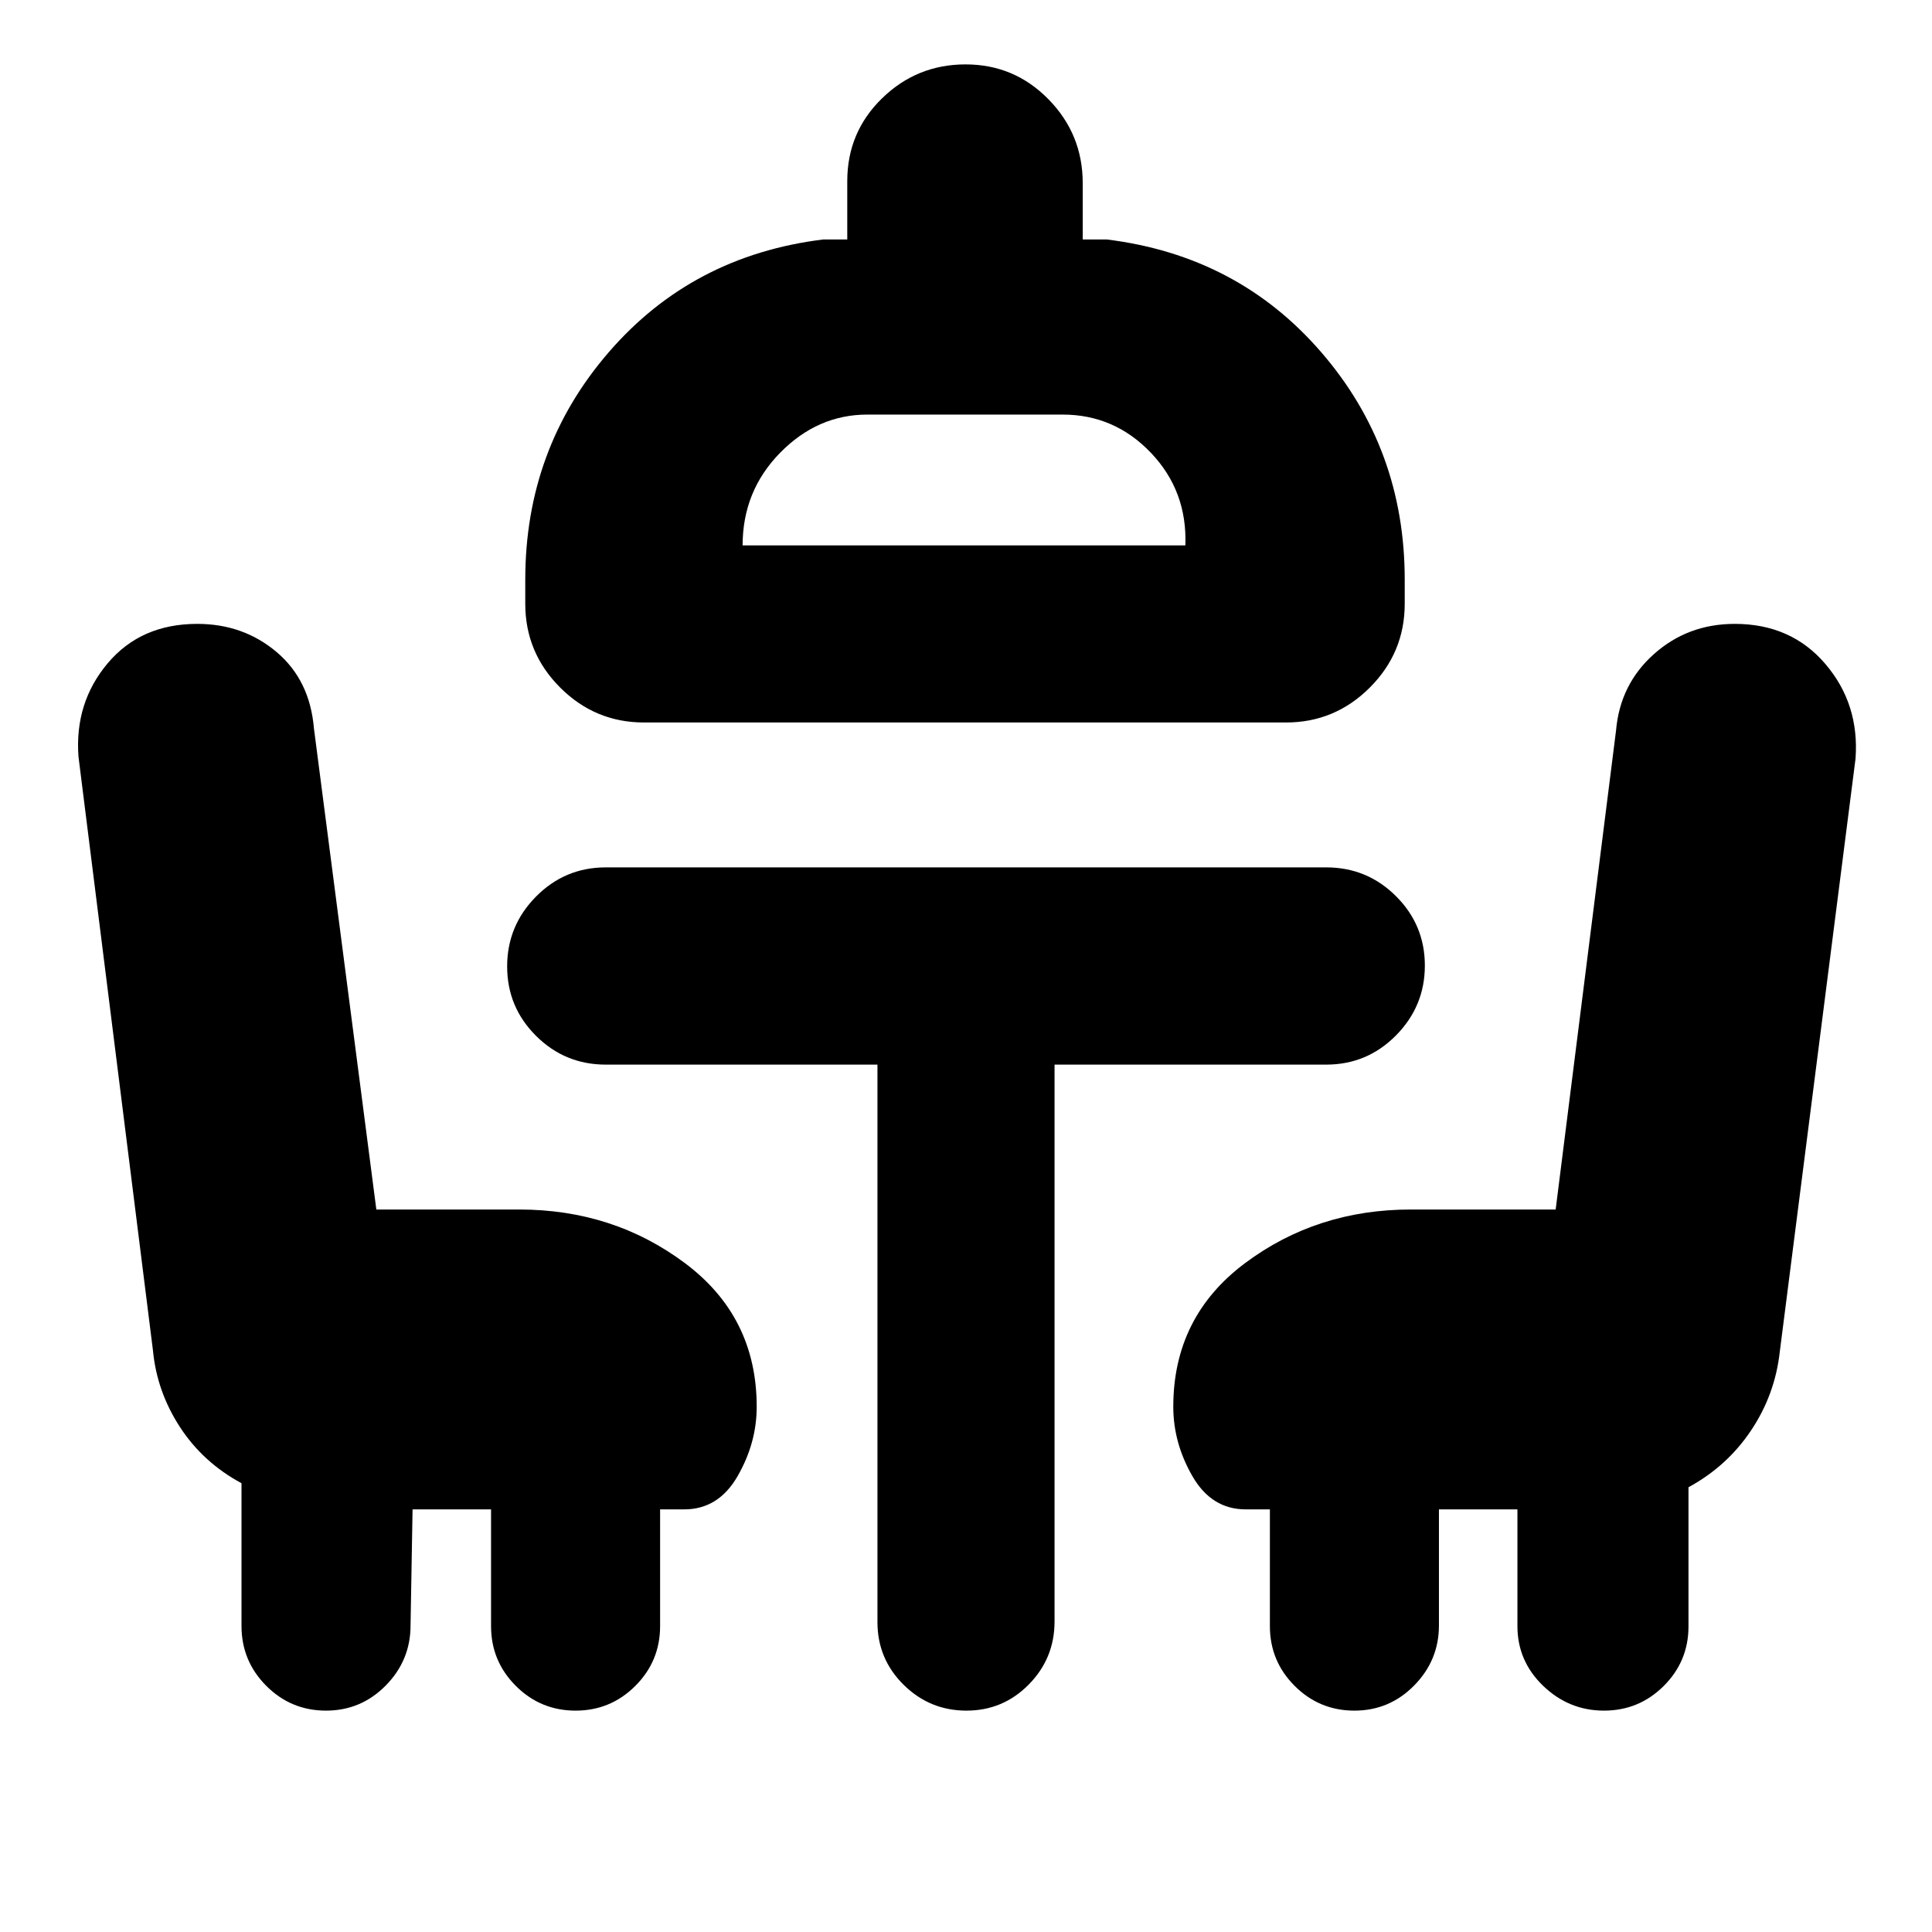 <svg xmlns="http://www.w3.org/2000/svg" height="20" viewBox="0 -960 960 960" width="20"><path d="m205-210-1 57.65q0 17.35-12.3 29.85T162-110q-17.4 0-29.7-12.33T120-152.1V-223q-19.18-10.34-30.64-27.99Q77.91-268.64 76-289L39-584q-2-26.81 14.5-46.41Q70-650 98-650q22.89 0 39.45 14Q154-622 156-598l31 239h71q46.7 0 82.35 26.65Q376-305.7 376-261q0 18-9.5 34.5T340-210h-12v58q0 17.4-12.3 29.7T286-110q-17.4 0-29.7-12.3T244-152v-58h-39Zm115-391q-24.3 0-41.65-17.35Q261-635.7 261-660v-12q0-65 41.5-113T409-841h12v-29q0-24.3 17.29-41.15Q455.58-928 479.79-928T521-910.65q17 17.35 17 41.65v28h12q65 8 106.5 56T698-672v12q0 24.3-17.35 41.65Q663.3-601 639-601H320Zm49-88h220q1-27-17.12-46T528-754h-97q-24.76 0-43.38 19T369-689Zm428 579q-17.4 0-30.2-12.3T754-152v-58h-39v57.65q0 17.35-12.3 29.85T673-110q-17.4 0-29.7-12.3T631-152v-58h-12q-17 0-26.5-16.5T583-261q0-44.7 35.65-71.35Q654.3-359 701-359h72l30-238q2-23 18.84-38T862-650q28 0 45 19.9 17 19.89 15 47.1l-37.64 294.71Q882-267 870.08-249.2 858.16-231.39 839-221v69.15q0 17.33-12.3 29.59Q814.4-110 797-110ZM479-689Zm-43 258H301q-20.3 0-34.65-14.29Q252-459.58 252-479.79t14.35-34.71Q280.7-529 301-529h358q20.3 0 34.65 14.29Q708-500.42 708-480.21t-14.35 34.71Q679.3-431 659-431H524v276.72Q524-136 511.21-123t-31 13Q462-110 449-122.85T436-154v-277Z"/></svg>